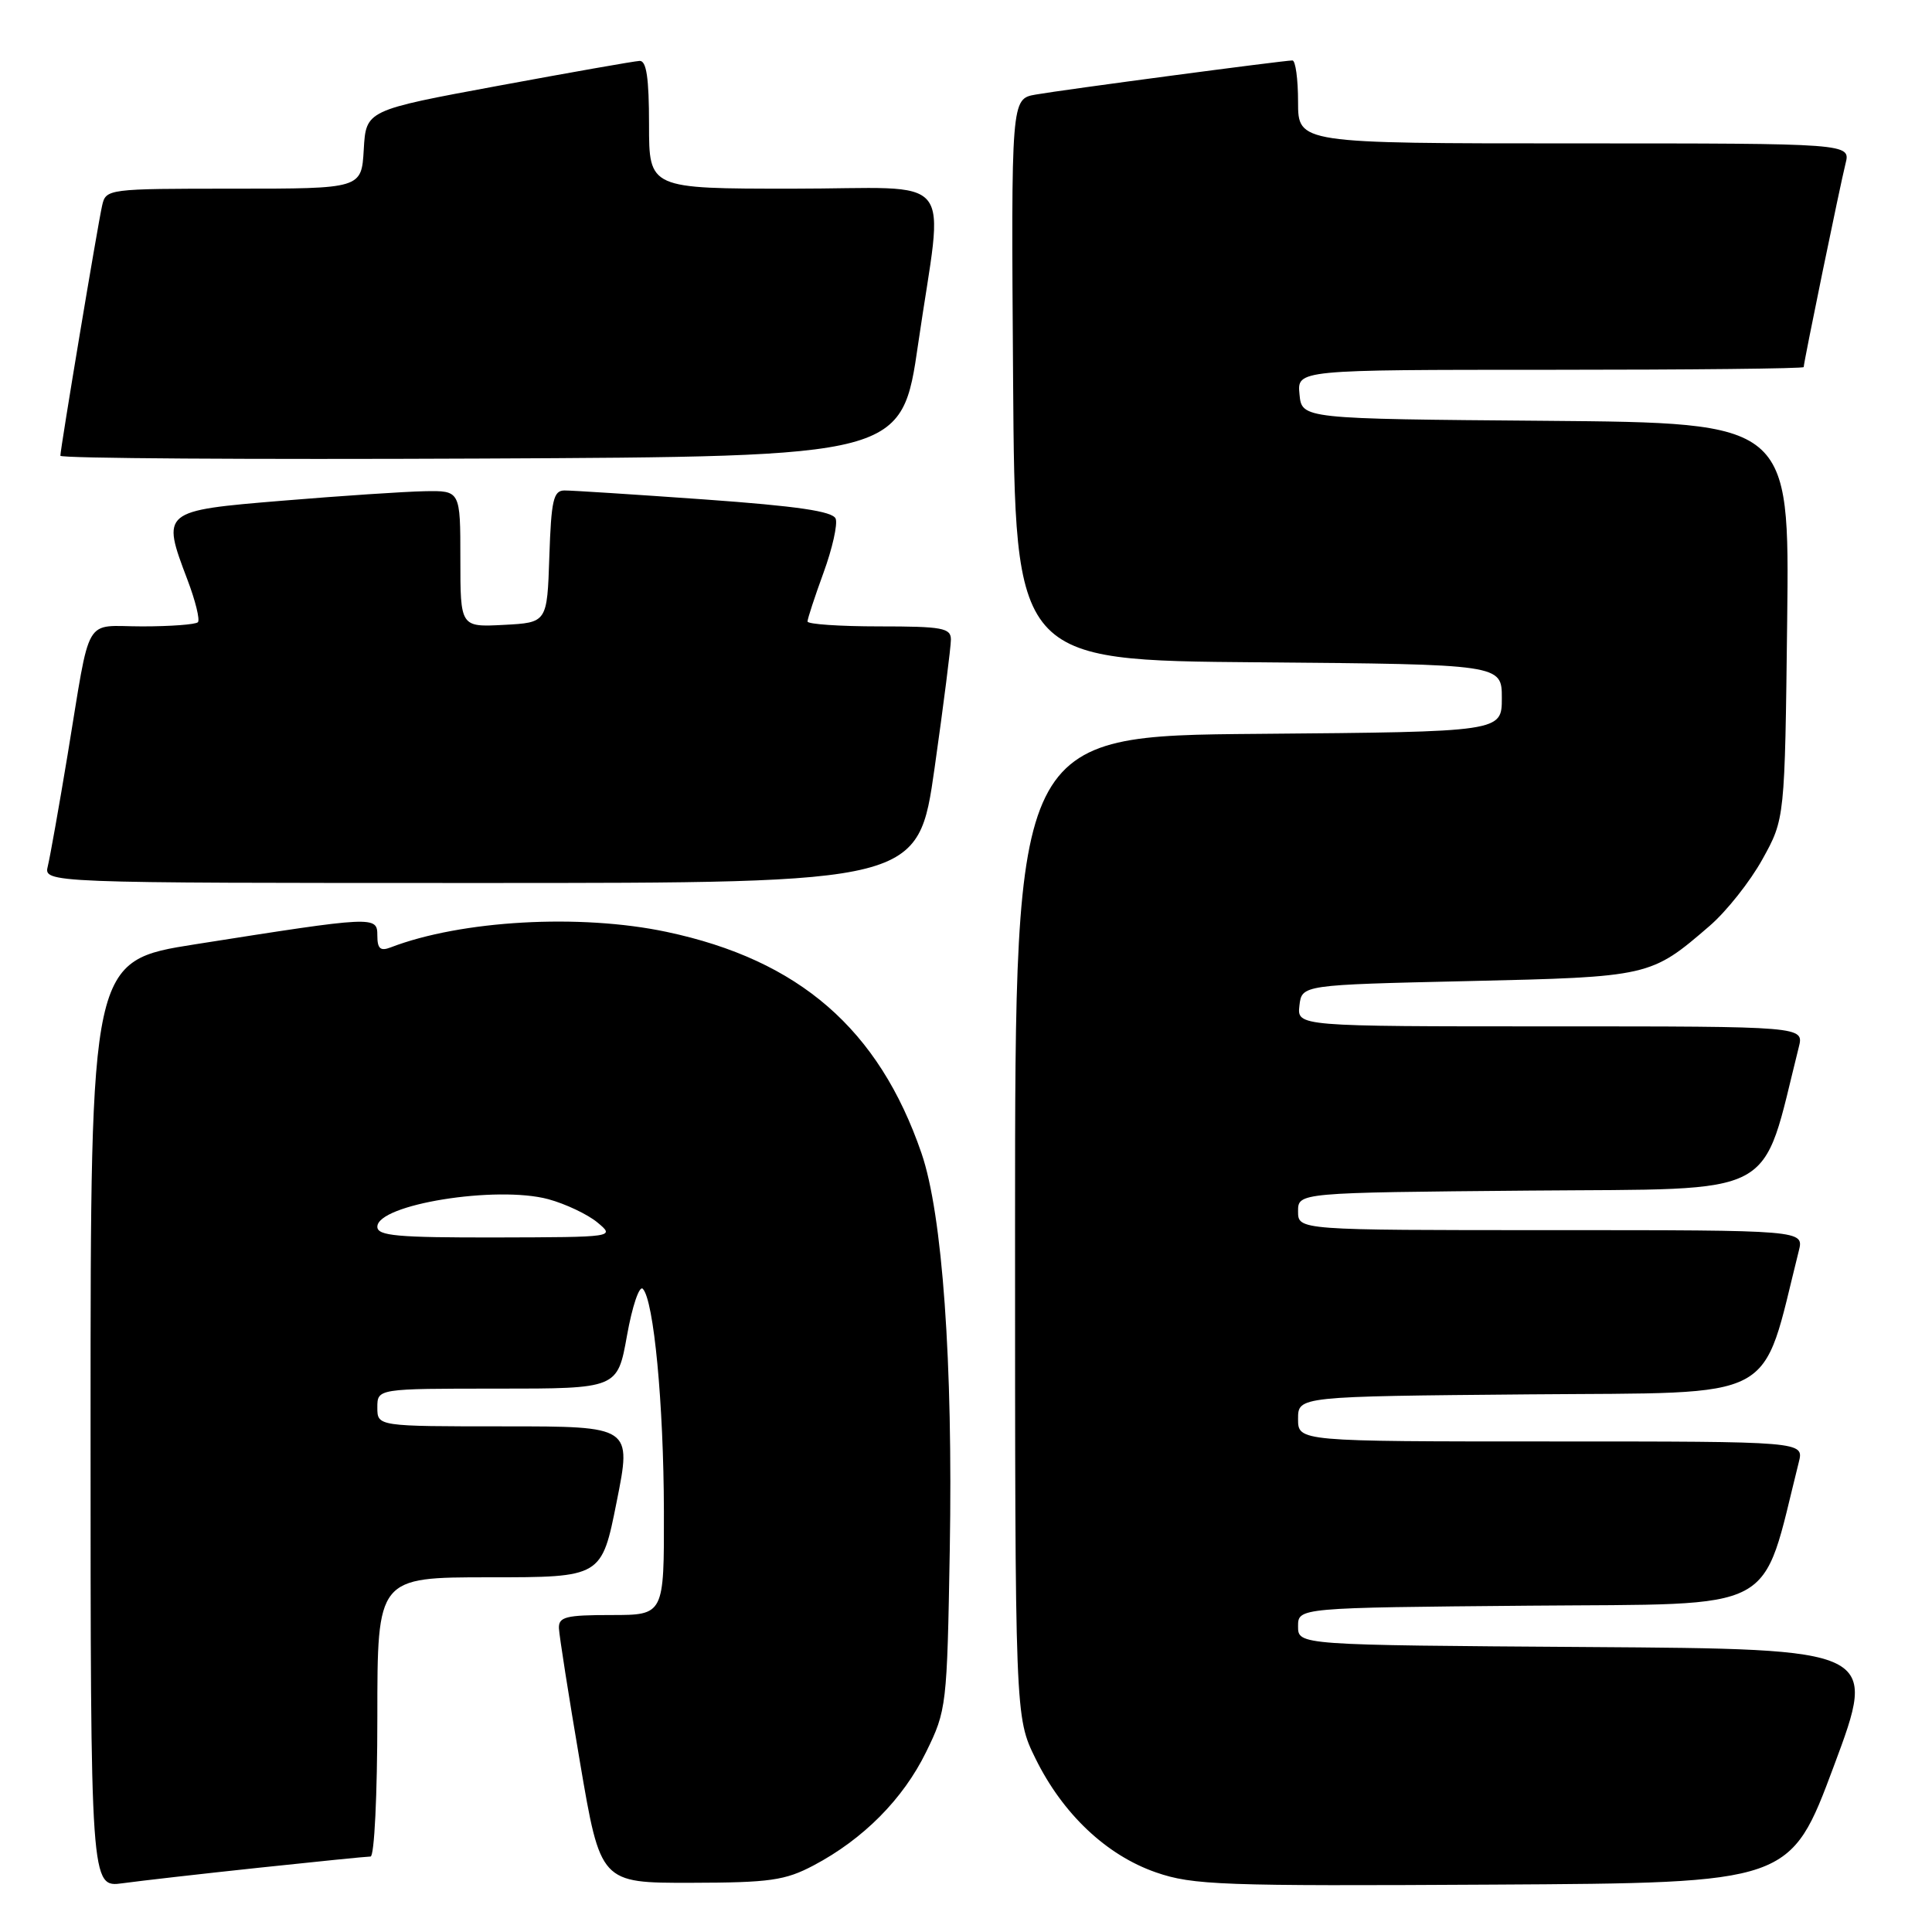 <?xml version="1.0" encoding="UTF-8" standalone="no"?>
<!DOCTYPE svg PUBLIC "-//W3C//DTD SVG 1.1//EN" "http://www.w3.org/Graphics/SVG/1.1/DTD/svg11.dtd" >
<svg xmlns="http://www.w3.org/2000/svg" xmlns:xlink="http://www.w3.org/1999/xlink" version="1.1" viewBox="0 0 256 256">
 <g >
 <path fill="currentColor"
d=" M 34.35 247.48 C 41.96 246.67 48.60 246.00 49.10 246.00 C 49.60 246.00 50.00 237.87 50.00 227.50 C 50.00 209.00 50.00 209.00 64.86 209.00 C 79.72 209.00 79.72 209.00 81.71 199.00 C 83.71 189.00 83.71 189.00 66.85 189.00 C 50.00 189.00 50.00 189.00 50.00 186.50 C 50.00 184.00 50.00 184.00 65.91 184.00 C 81.82 184.00 81.82 184.00 83.08 176.97 C 83.77 173.10 84.71 170.31 85.17 170.77 C 86.63 172.23 87.94 186.02 87.97 200.25 C 88.00 214.00 88.00 214.00 81.00 214.00 C 74.98 214.00 74.01 214.24 74.06 215.75 C 74.10 216.71 75.35 224.70 76.85 233.50 C 79.57 249.50 79.57 249.50 91.54 249.48 C 102.02 249.46 104.03 249.17 107.80 247.18 C 114.39 243.70 119.66 238.39 122.71 232.16 C 125.43 226.61 125.49 226.08 125.85 205.36 C 126.28 180.54 124.88 160.87 122.10 152.80 C 116.45 136.36 105.90 127.20 88.33 123.48 C 76.86 121.05 61.10 121.94 51.75 125.54 C 50.40 126.06 50.00 125.70 50.00 123.97 C 50.00 121.35 49.70 121.37 25.89 125.12 C 12.00 127.31 12.00 127.31 12.00 188.72 C 12.00 250.12 12.00 250.12 16.25 249.54 C 18.59 249.22 26.73 248.29 34.35 247.48 Z  M 243.00 234.00 C 248.78 218.50 248.78 218.50 210.39 218.24 C 172.00 217.98 172.00 217.98 172.00 215.50 C 172.00 213.03 172.00 213.03 202.65 212.76 C 236.22 212.47 233.26 214.05 238.35 193.75 C 239.04 191.00 239.04 191.00 205.52 191.00 C 172.00 191.00 172.00 191.00 172.00 188.01 C 172.00 185.03 172.00 185.03 202.65 184.76 C 236.22 184.47 233.26 186.05 238.35 165.75 C 239.04 163.00 239.04 163.00 205.52 163.00 C 172.00 163.00 172.00 163.00 172.00 160.51 C 172.00 158.03 172.00 158.03 202.65 157.76 C 236.22 157.47 233.26 159.05 238.35 138.75 C 239.04 136.00 239.04 136.00 205.45 136.00 C 171.87 136.00 171.87 136.00 172.18 133.25 C 172.50 130.50 172.50 130.50 194.50 130.00 C 218.59 129.45 218.73 129.42 226.53 122.69 C 228.75 120.78 231.90 116.81 233.53 113.86 C 236.50 108.50 236.50 108.50 236.81 82.26 C 237.12 56.03 237.12 56.03 204.81 55.76 C 172.50 55.50 172.50 55.50 172.19 52.25 C 171.87 49.00 171.87 49.00 205.44 49.00 C 223.90 49.00 239.00 48.84 239.00 48.64 C 239.00 48.01 243.83 24.52 244.54 21.69 C 245.22 19.00 245.22 19.00 208.61 19.00 C 172.00 19.00 172.00 19.00 172.00 13.50 C 172.00 10.47 171.66 8.00 171.25 8.01 C 170.04 8.02 140.80 11.90 137.24 12.53 C 133.98 13.10 133.98 13.10 134.24 50.30 C 134.50 87.50 134.50 87.50 166.75 87.76 C 199.00 88.03 199.00 88.03 199.00 92.50 C 199.00 96.97 199.00 96.97 166.75 97.24 C 134.50 97.50 134.50 97.50 134.50 162.50 C 134.50 227.50 134.50 227.50 137.20 233.00 C 140.81 240.35 146.60 245.82 153.17 248.10 C 158.05 249.79 161.84 249.93 197.86 249.72 C 237.22 249.50 237.22 249.50 243.00 234.00 Z  M 123.84 101.75 C 125.03 93.36 126.00 85.71 126.00 84.75 C 126.00 83.21 124.88 83.00 116.50 83.00 C 111.28 83.00 107.00 82.71 107.00 82.35 C 107.00 82.00 107.95 79.09 109.12 75.89 C 110.29 72.69 111.01 69.47 110.73 68.73 C 110.35 67.75 105.65 67.06 93.36 66.18 C 84.09 65.52 75.73 64.98 74.79 64.99 C 73.33 65.00 73.04 66.28 72.79 73.75 C 72.50 82.50 72.50 82.50 66.75 82.80 C 61.00 83.10 61.00 83.10 61.00 74.05 C 61.00 65.00 61.00 65.00 56.25 65.09 C 53.64 65.14 45.20 65.70 37.50 66.34 C 21.41 67.67 21.38 67.70 24.83 76.80 C 25.90 79.61 26.52 82.15 26.22 82.45 C 25.91 82.75 22.60 83.00 18.85 83.00 C 10.96 83.00 12.09 81.06 8.96 100.00 C 7.82 106.88 6.64 113.51 6.34 114.75 C 5.78 117.00 5.78 117.00 63.73 117.00 C 121.67 117.00 121.67 117.00 123.84 101.75 Z  M 121.67 45.50 C 125.03 22.33 127.20 25.00 105.00 25.00 C 86.00 25.00 86.00 25.00 86.00 16.50 C 86.00 10.33 85.66 8.02 84.75 8.07 C 84.06 8.10 75.62 9.59 66.00 11.37 C 48.50 14.61 48.50 14.61 48.20 19.81 C 47.90 25.00 47.90 25.00 30.97 25.00 C 14.23 25.00 14.03 25.03 13.53 27.25 C 12.94 29.85 8.00 59.46 8.00 60.39 C 8.00 60.74 33.09 60.90 63.75 60.76 C 119.50 60.50 119.50 60.50 121.67 45.50 Z  M 50.00 162.55 C 50.00 159.59 65.79 157.05 72.66 158.90 C 74.94 159.52 77.87 160.91 79.16 161.98 C 81.50 163.93 81.50 163.93 65.75 163.97 C 52.63 163.99 50.00 163.76 50.00 162.55 Z "/>
</g>
</svg>